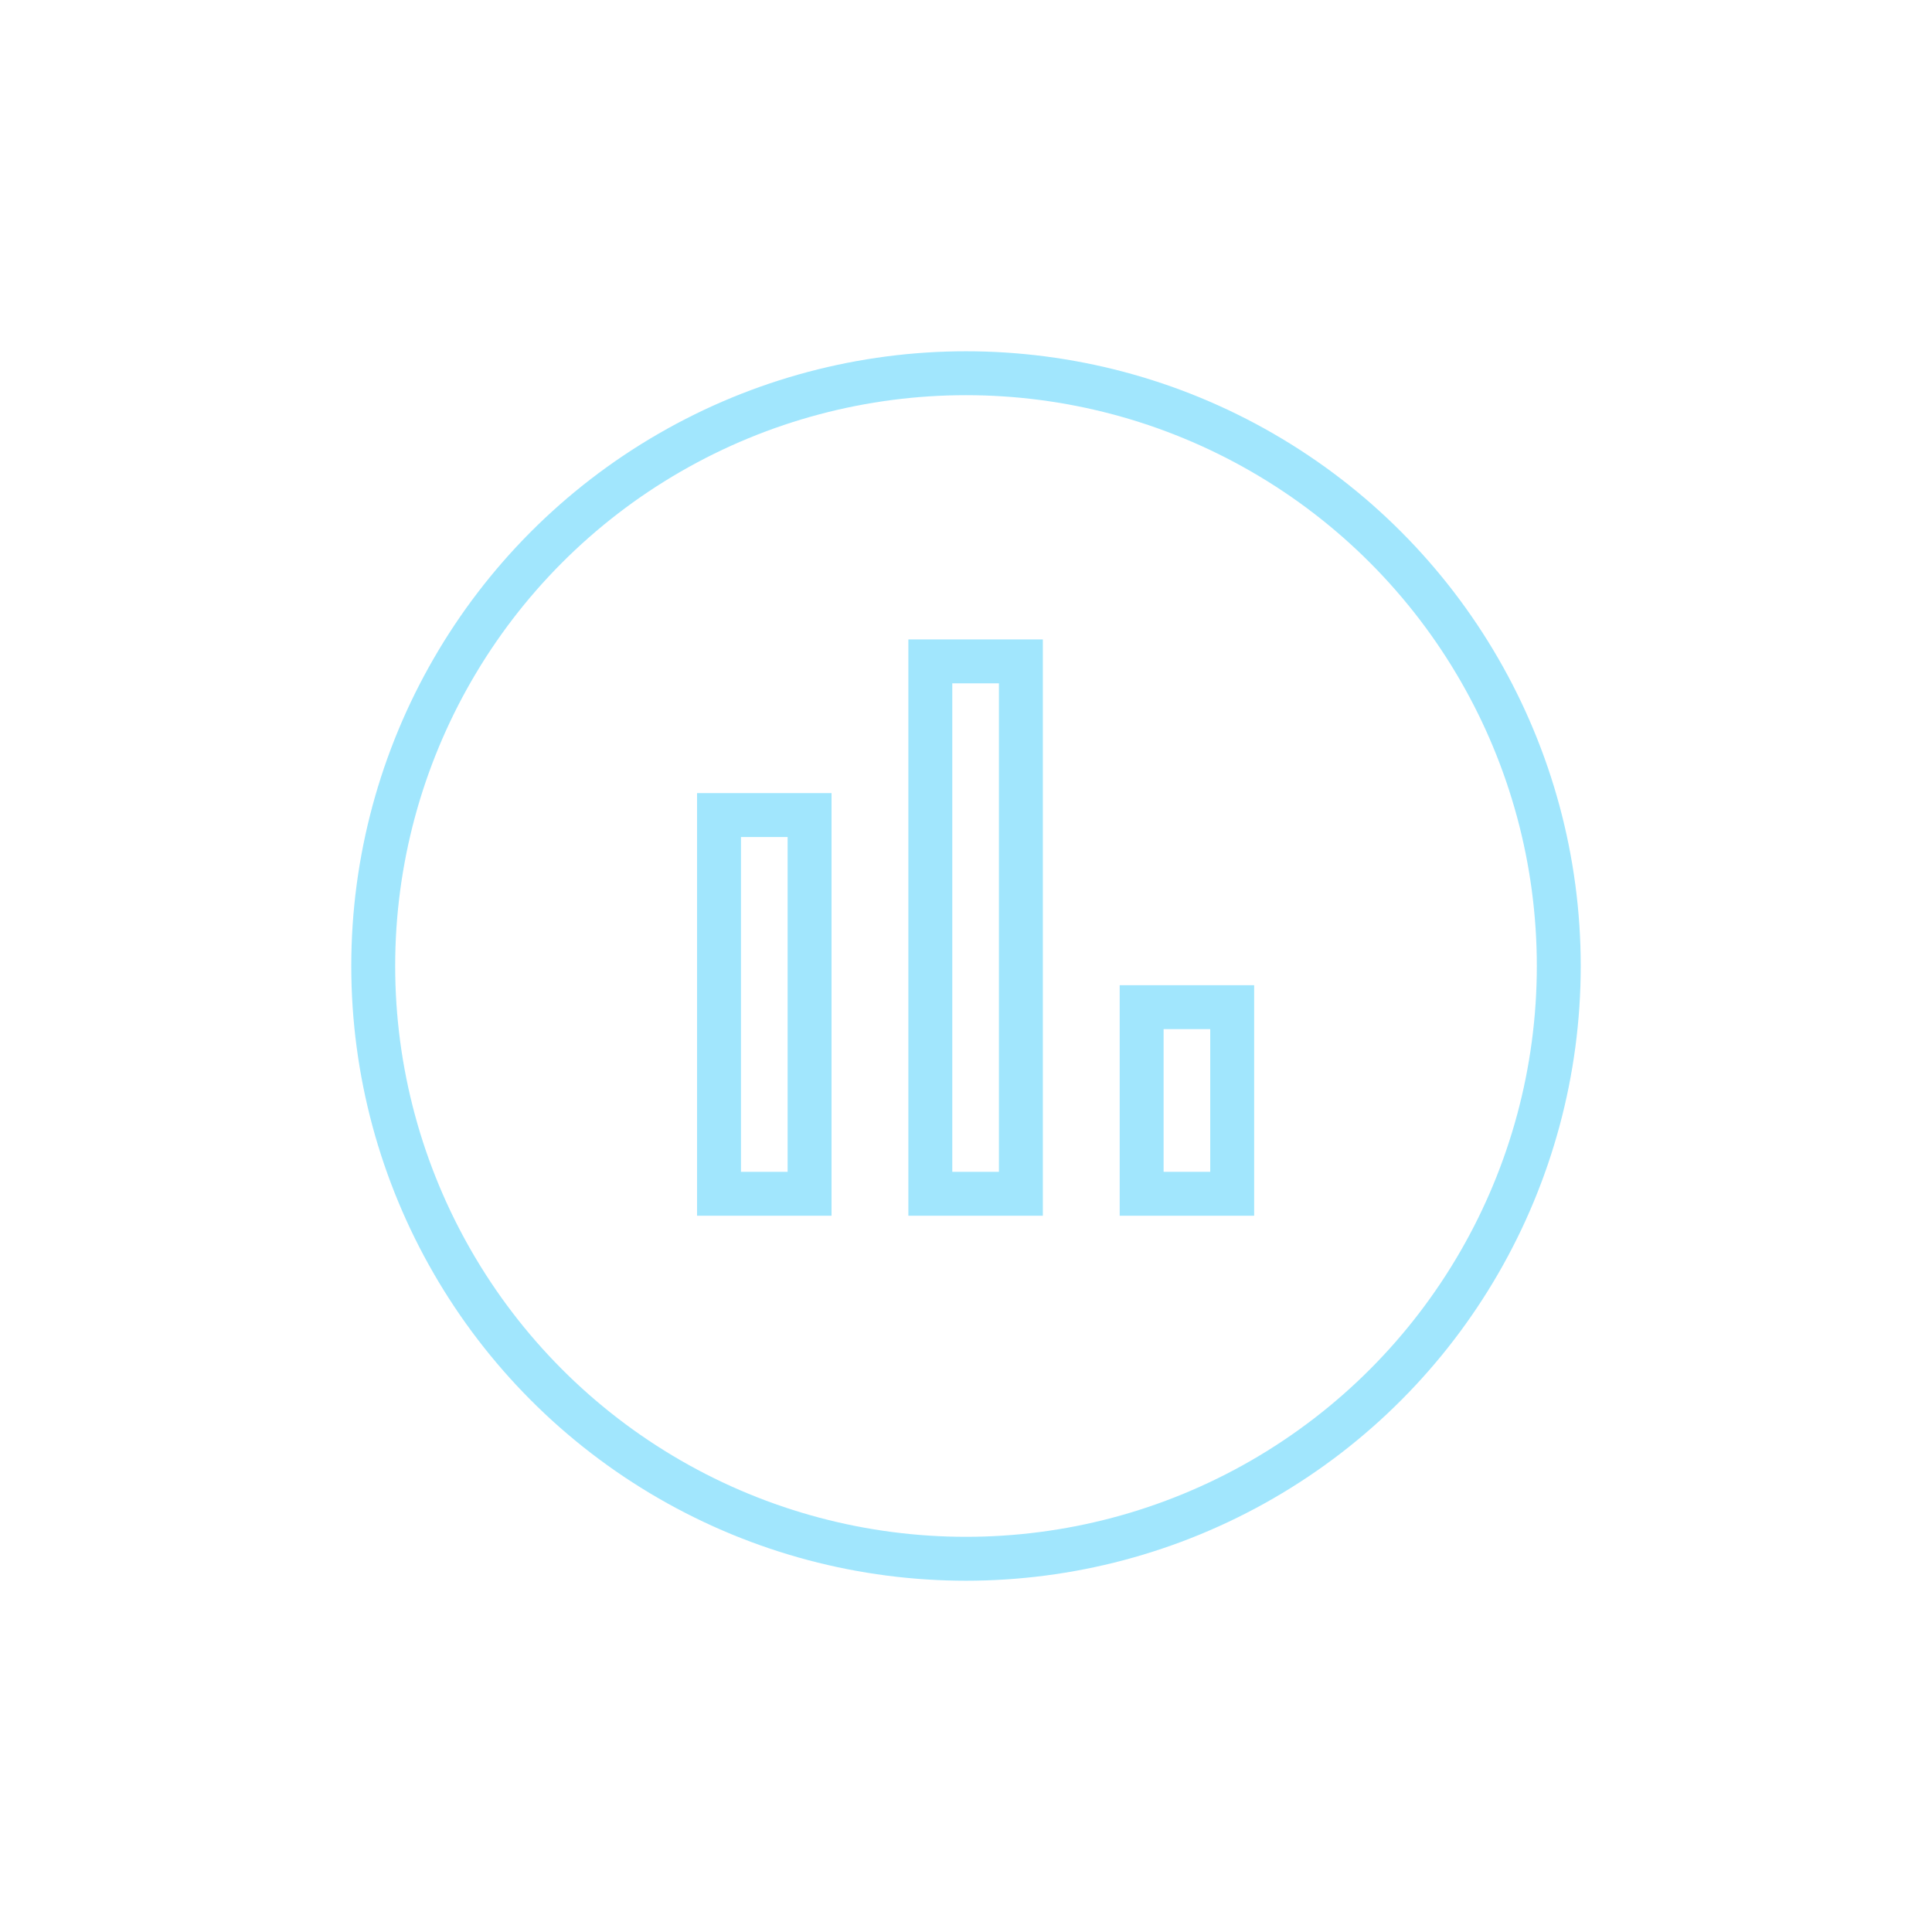 <svg width="88" height="88" viewBox="0 0 88 88" fill="none" xmlns="http://www.w3.org/2000/svg">
<g opacity="0.5">
<circle cx="44" cy="44" r="27" stroke="#43CEFC" stroke-width="2"/>
<rect x="32.75" y="37.125" width="4.125" height="17.25" stroke="#43CEFC" stroke-width="2"/>
<rect x="42.375" y="30.125" width="4.125" height="24.25" stroke="#43CEFC" stroke-width="2"/>
<rect x="52" y="45.875" width="4.125" height="8.5" stroke="#43CEFC" stroke-width="2"/>
</g>
</svg>
